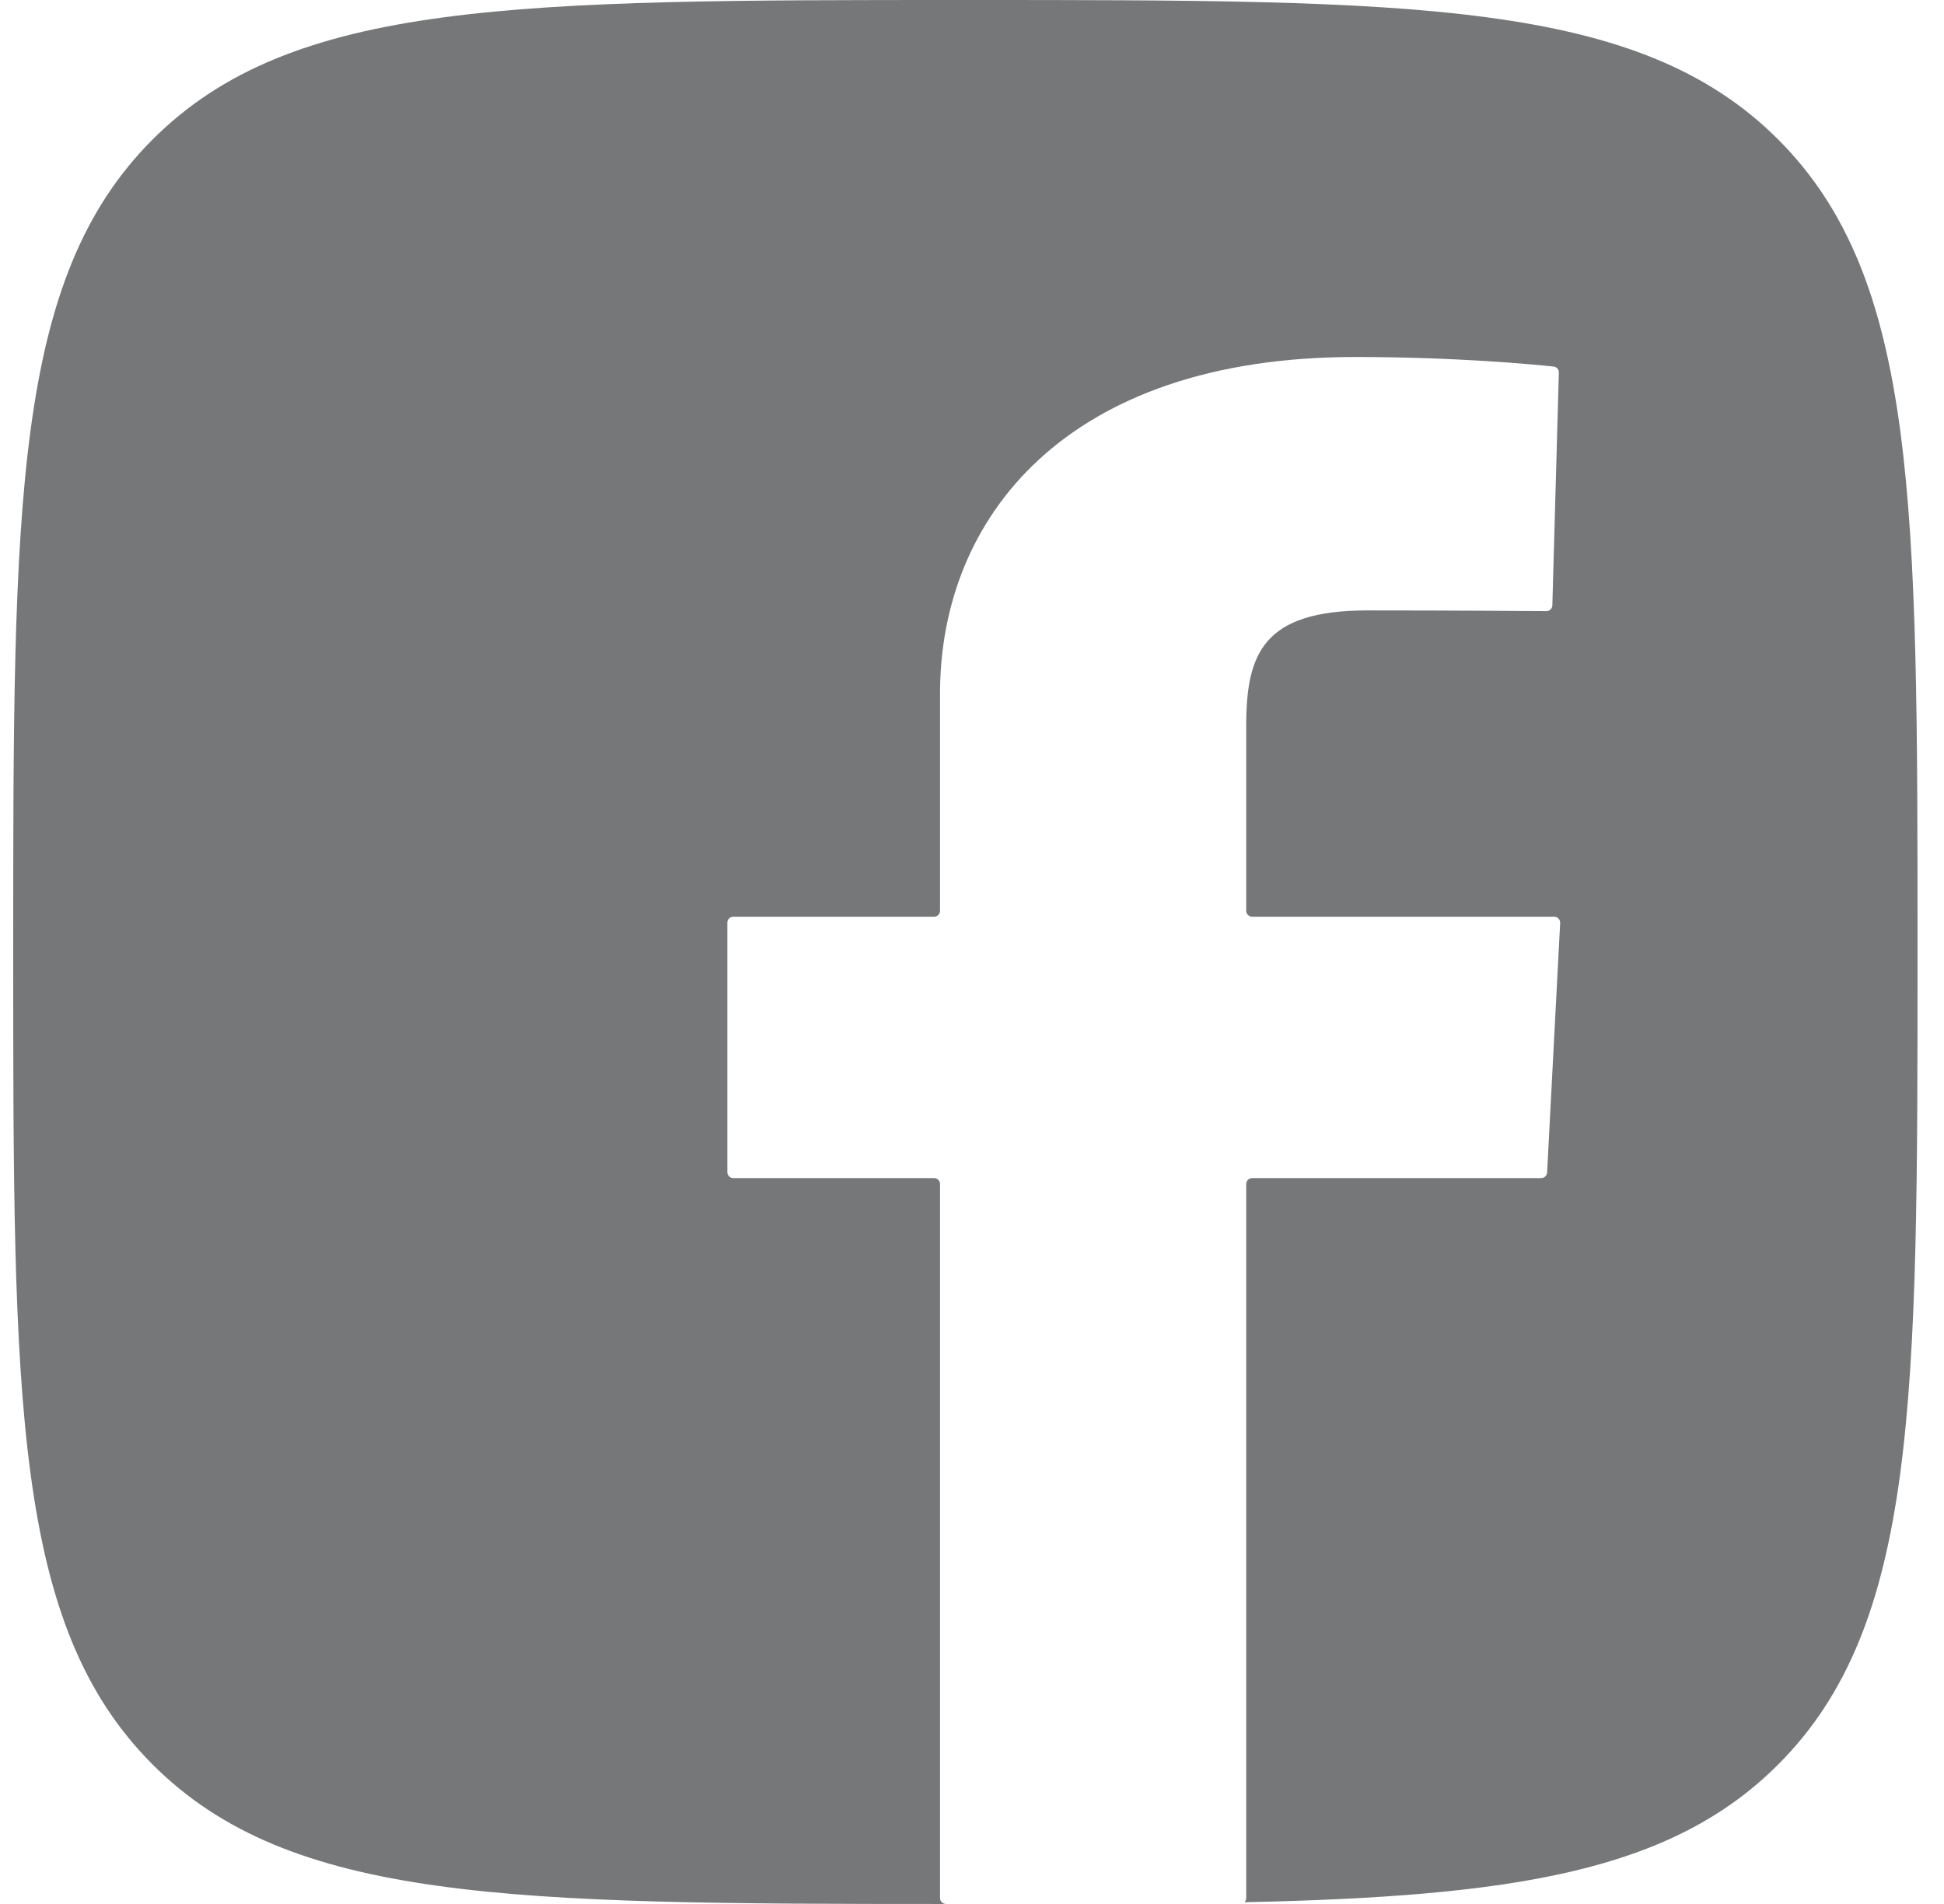 <svg width="49" height="48" viewBox="0 0 49 48" fill="none" xmlns="http://www.w3.org/2000/svg">
<path d="M3.848 3.515C0.333 7.029 0.333 12.686 0.333 24C0.333 35.314 0.333 40.971 3.848 44.485C7.312 47.949 12.855 47.999 23.842 48C23.76 47.999 23.694 47.932 23.694 47.85V29.85C23.694 29.767 23.627 29.7 23.544 29.7H18.483C18.401 29.7 18.333 29.633 18.333 29.55V23.261C18.333 23.178 18.401 23.111 18.483 23.111H23.544C23.627 23.111 23.694 23.044 23.694 22.961V17.483C23.694 13.061 26.861 9 34.157 9C36.681 9 38.642 9.186 39.161 9.241C39.238 9.249 39.295 9.315 39.292 9.393L39.128 15.261C39.126 15.343 39.059 15.408 38.978 15.407C38.444 15.403 36.528 15.389 34.465 15.389C31.834 15.389 31.412 16.483 31.412 18.3V22.961C31.412 23.044 31.479 23.111 31.562 23.111H39.175C39.261 23.111 39.33 23.183 39.325 23.269L38.996 29.558C38.992 29.638 38.926 29.7 38.846 29.7H31.562C31.479 29.7 31.412 29.767 31.412 29.85V47.85C31.412 47.891 31.396 47.928 31.369 47.956C38.169 47.809 42.123 47.181 44.819 44.485C48.333 40.971 48.333 35.314 48.333 24C48.333 12.686 48.333 7.029 44.819 3.515C41.304 0 35.647 0 24.333 0C13.02 0 7.363 0 3.848 3.515Z" fill="#757778"/>
</svg>
